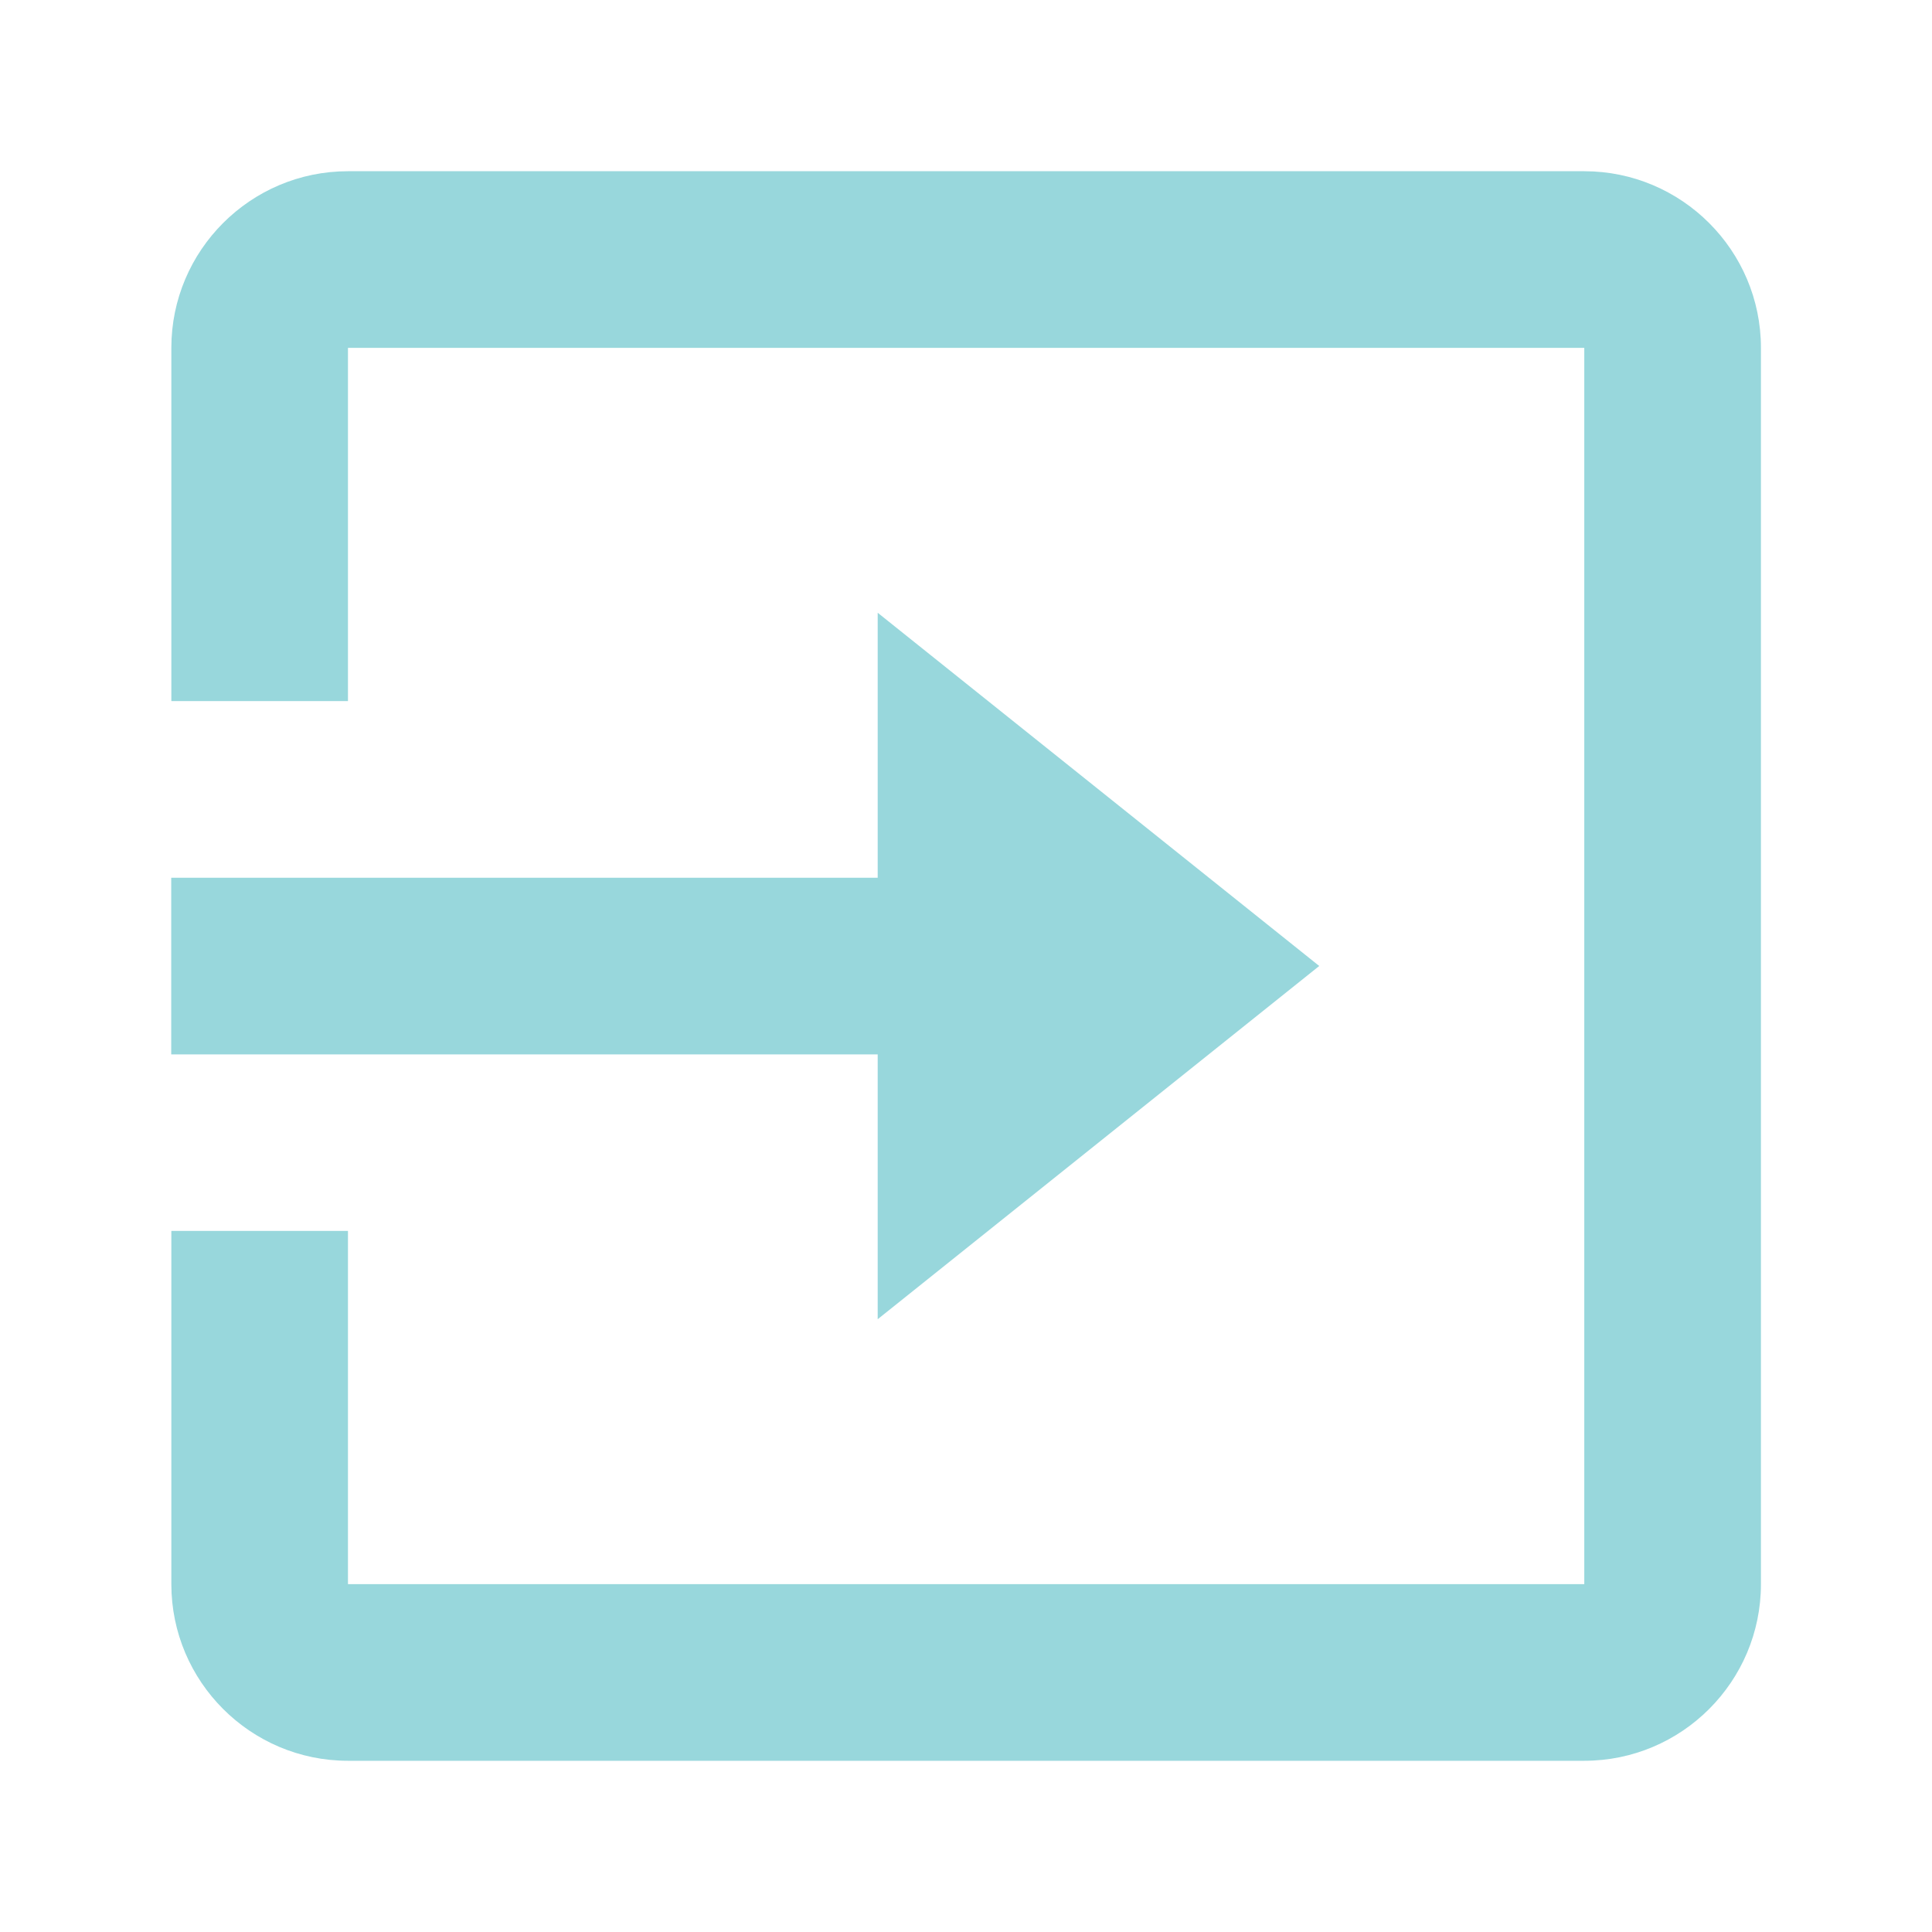 <svg width="48" height="48" viewBox="0 0 48 48" fill="none" xmlns="http://www.w3.org/2000/svg">
<path d="M39.361 4.254H8.645C6.225 4.254 4.257 6.222 4.257 8.642V17.418H8.645V8.642H39.361V39.358H8.645V30.582H4.257V39.358C4.257 41.778 6.225 43.746 8.645 43.746H39.361C41.782 43.746 43.75 41.778 43.75 39.358V8.642C43.75 6.222 41.779 4.254 39.361 4.254Z" fill="#98D7DC"/>
<path d="M21.806 32.776L32.776 24L21.806 15.224V21.808H4.254V26.196H21.806V32.776Z" fill="#98D7DC"/>
</svg>
